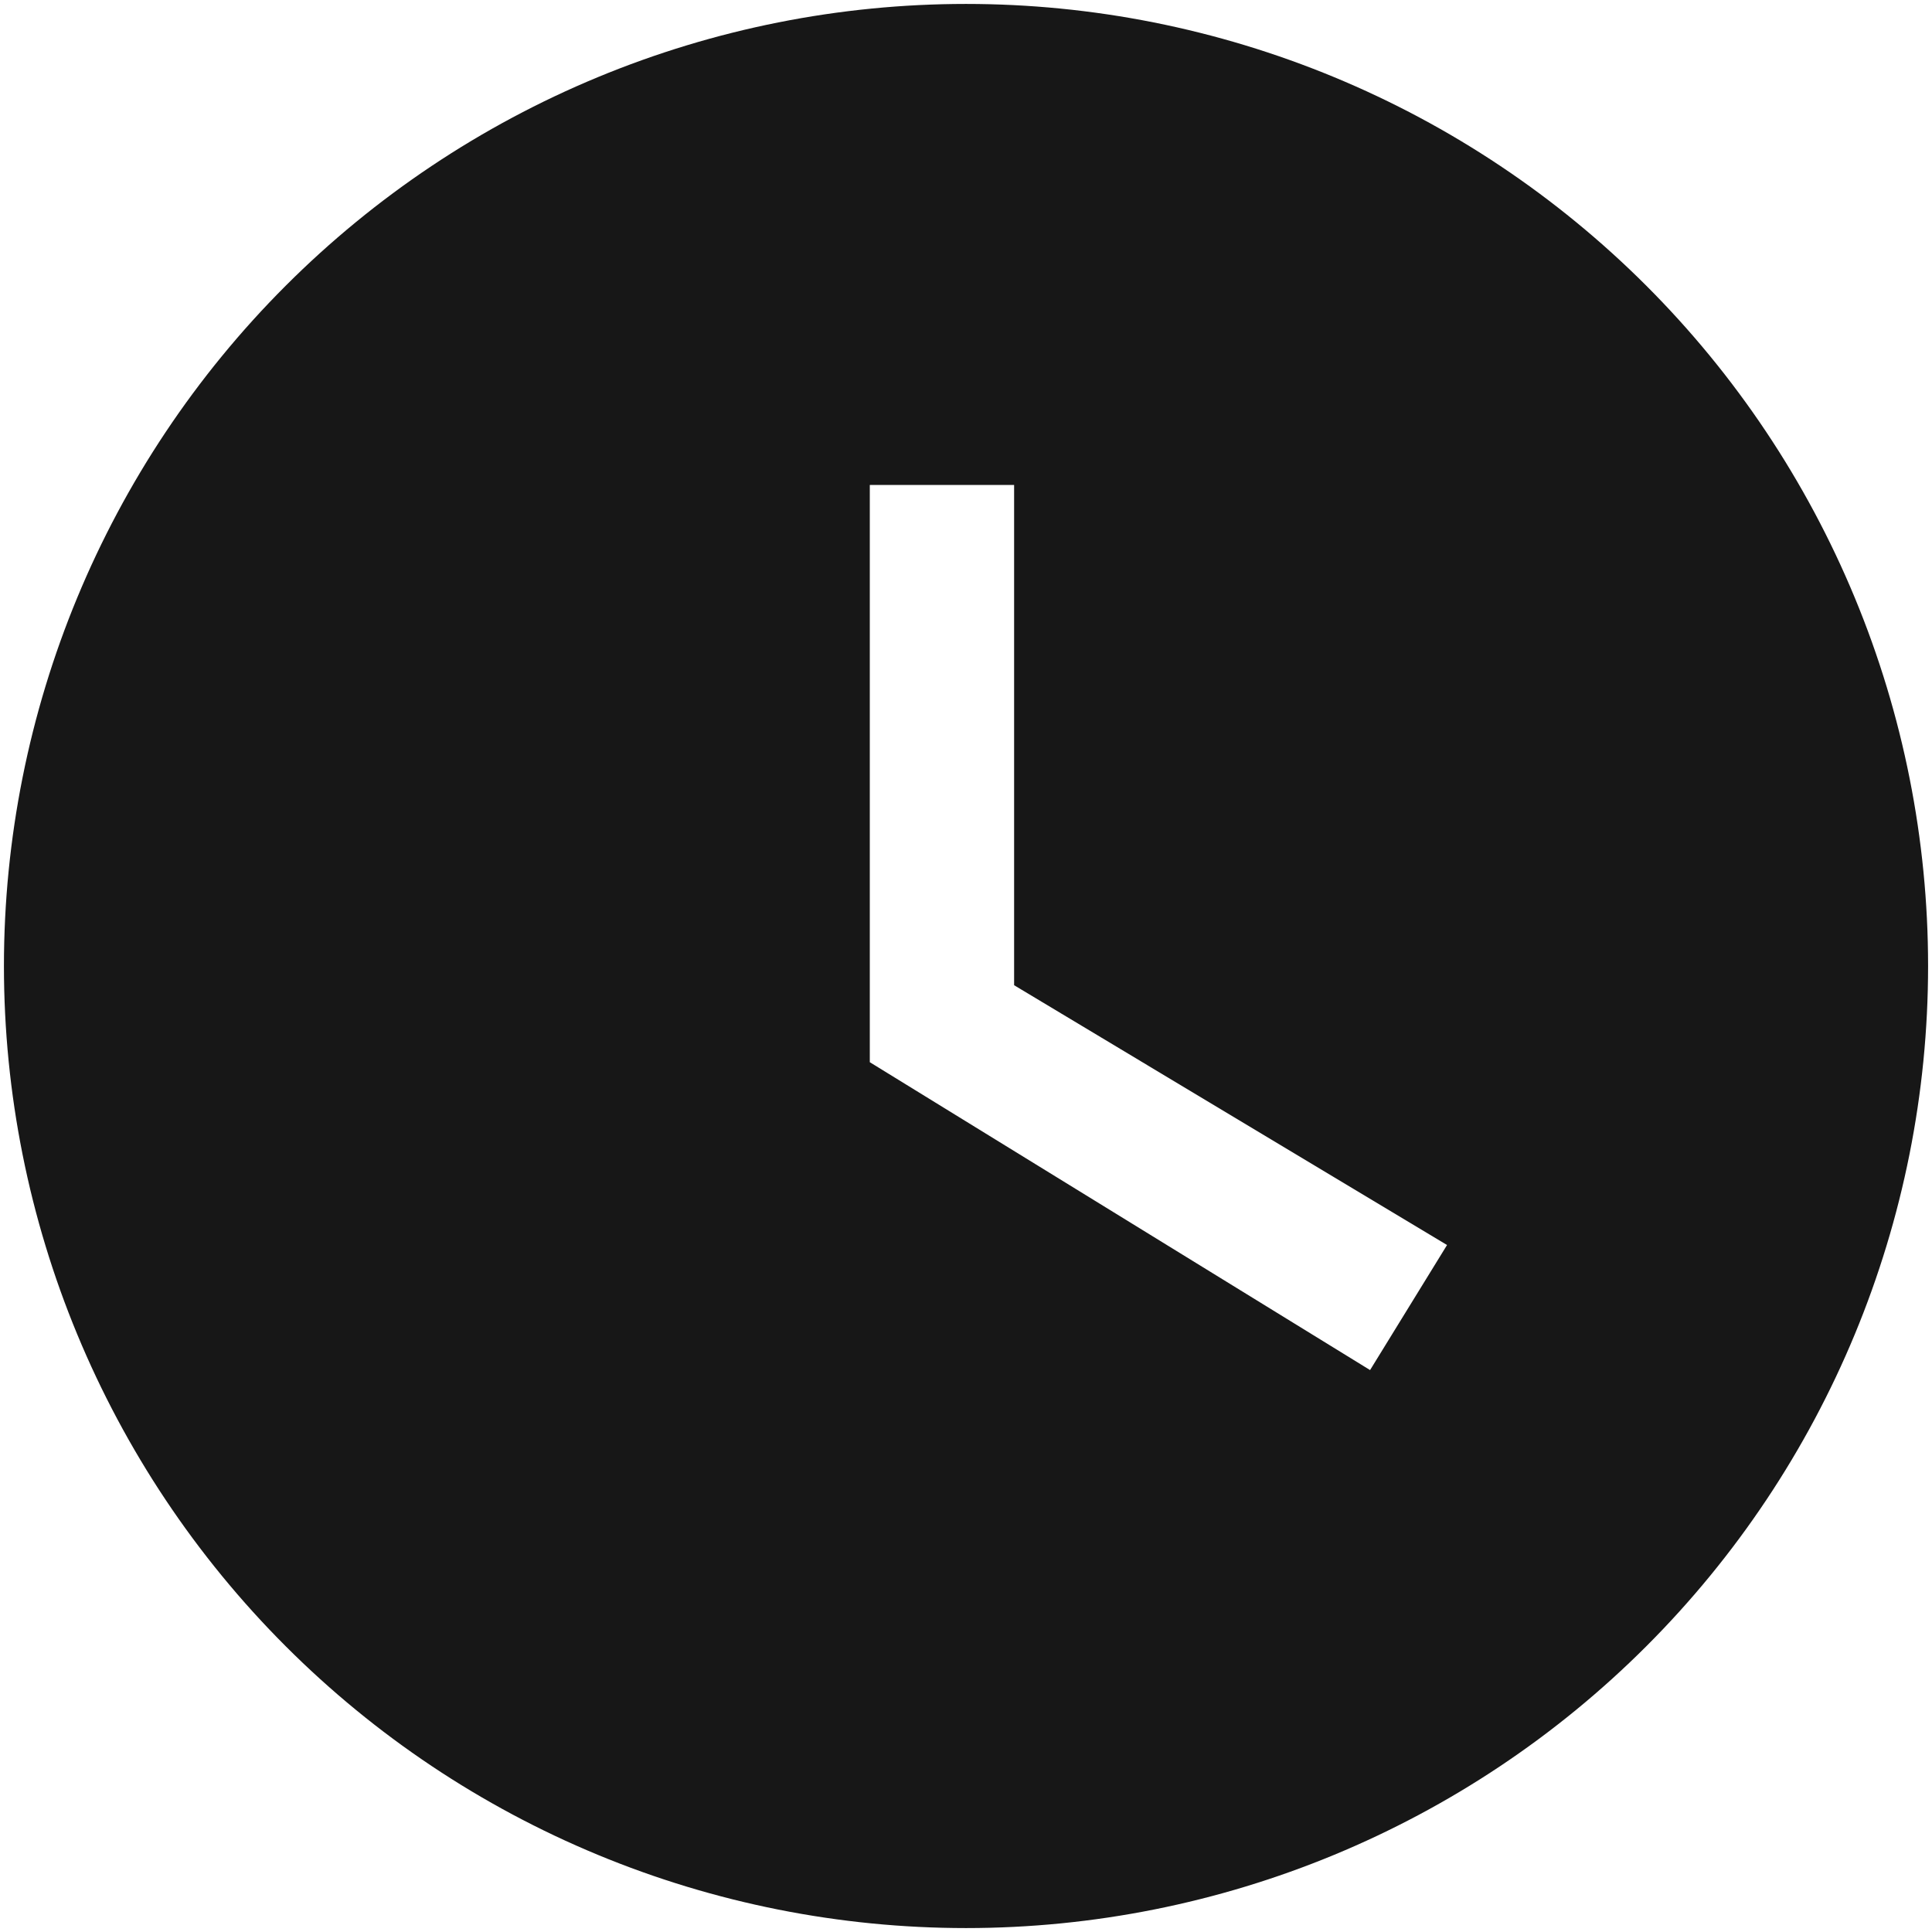<svg width="82" height="82" viewBox="0 0 82 82" fill="none" xmlns="http://www.w3.org/2000/svg">
<path d="M41 0.167C35.638 0.167 30.328 1.223 25.374 3.275C20.42 5.327 15.918 8.335 12.127 12.126C4.469 19.784 0.167 30.17 0.167 41C0.167 51.83 4.469 62.216 12.127 69.873C15.918 73.665 20.42 76.673 25.374 78.725C30.328 80.777 35.638 81.833 41 81.833C51.83 81.833 62.216 77.531 69.874 69.873C77.532 62.216 81.834 51.83 81.834 41C81.834 35.638 80.778 30.328 78.725 25.374C76.673 20.419 73.666 15.918 69.874 12.126C66.082 8.335 61.581 5.327 56.627 3.275C51.672 1.223 46.363 0.167 41 0.167ZM58.15 58.15L36.917 45.083V20.583H43.042V41.816L61.417 52.842L58.15 58.15Z" fill="#171717"/>
</svg>
